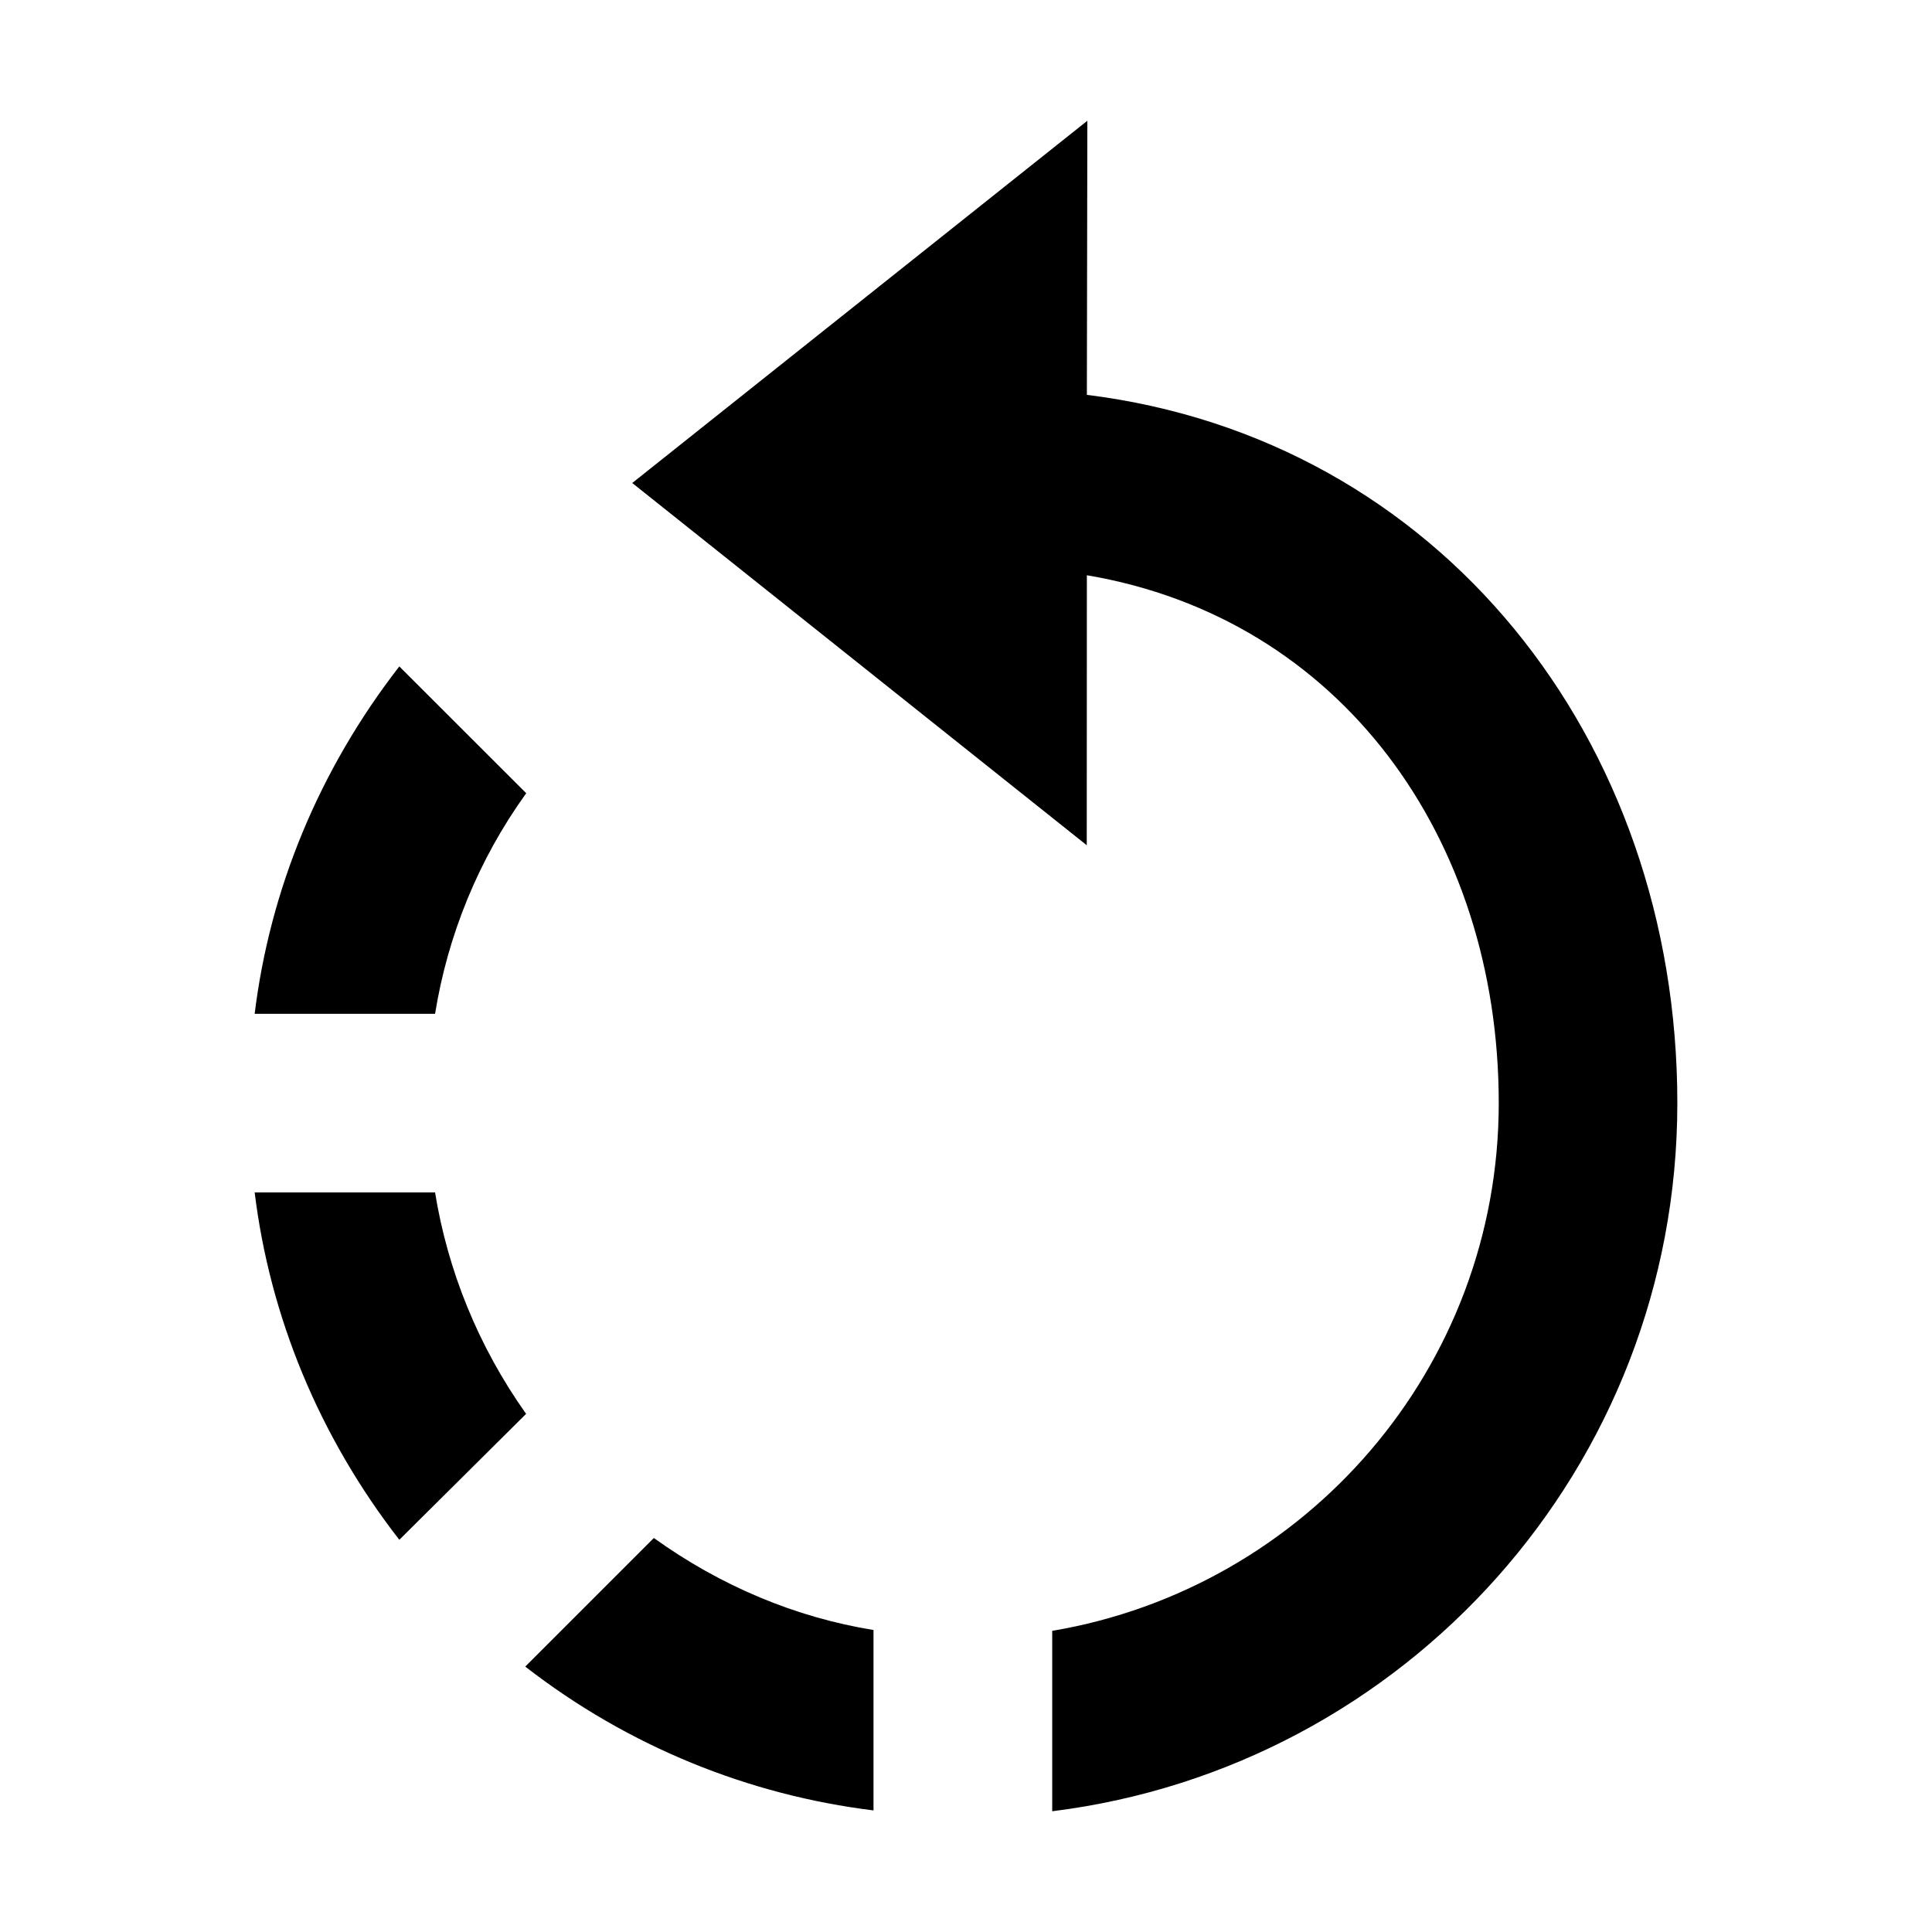 <?xml version="1.0" encoding="UTF-8" standalone="no"?>
<svg
   xmlns:dc="http://purl.org/dc/elements/1.1/"
   xmlns:cc="http://creativecommons.org/ns#"
   xmlns:rdf="http://www.w3.org/1999/02/22-rdf-syntax-ns#"
   xmlns:svg="http://www.w3.org/2000/svg"
   xmlns="http://www.w3.org/2000/svg"
   xmlns:sodipodi="http://sodipodi.sourceforge.net/DTD/sodipodi-0.dtd"
   xmlns:inkscape="http://www.inkscape.org/namespaces/inkscape"
   inkscape:version="1.0 (4035a4fb49, 2020-05-01)"
   sodipodi:docname="rotate-anti-clockwise.svg"
   id="svg6"
   version="1.1"
   width="16"
   viewBox="0 0 16 16"
   height="16">
  <defs
     id="defs10" />
  <sodipodi:namedview
     inkscape:current-layer="svg6"
     inkscape:window-maximized="1"
     inkscape:window-y="27"
     inkscape:window-x="0"
     inkscape:cy="6.719641"
     inkscape:cx="6.316444"
     inkscape:zoom="45.254834"
     showgrid="true"
     id="namedview8"
     inkscape:window-height="1103"
     inkscape:window-width="1920"
     inkscape:pageshadow="2"
     inkscape:pageopacity="0"
     guidetolerance="10"
     gridtolerance="10"
     objecttolerance="10"
     borderopacity="1"
     bordercolor="#666666"
     pagecolor="#ffffff"
     inkscape:document-rotation="0">
    <inkscape:grid
       id="grid837"
       type="xygrid" />
  </sodipodi:namedview>
  <path
     id="path2"
     fill="none"
     d="M 0,0 H 24 V 24 H 0 Z" />
  <path
     sodipodi:nodetypes="cccccccsccscccccccccccccc"
     style="stroke-width:1"
     id="path4"
     d="m 2.109,8.396 c 0.126,-1.028 0.532,-2.019 1.198,-2.877 L 4.358,6.569 C 3.958,7.124 3.707,7.752 3.603,8.396 Z M 9.005,1 9.001,3.27 c 2.914,0.362 4.89,2.847 4.89,5.865 0,3.017 -2.256,5.502 -5.177,5.865 v -1.494 c 2.1,-0.355 3.698,-2.174 3.698,-4.371 0,-2.197 -1.31,-4.016 -3.411,-4.371 L 9,7 5.236,4 Z M 5.415,12.737 c 0.555,0.399 1.176,0.658 1.819,0.762 v 1.494 C 6.207,14.867 5.208,14.468 4.35,13.802 Z m -2.108,0.015 c -0.666,-0.858 -1.072,-1.849 -1.198,-2.877 h 1.494 c 0.104,0.643 0.355,1.272 0.754,1.834 z" />
</svg>
